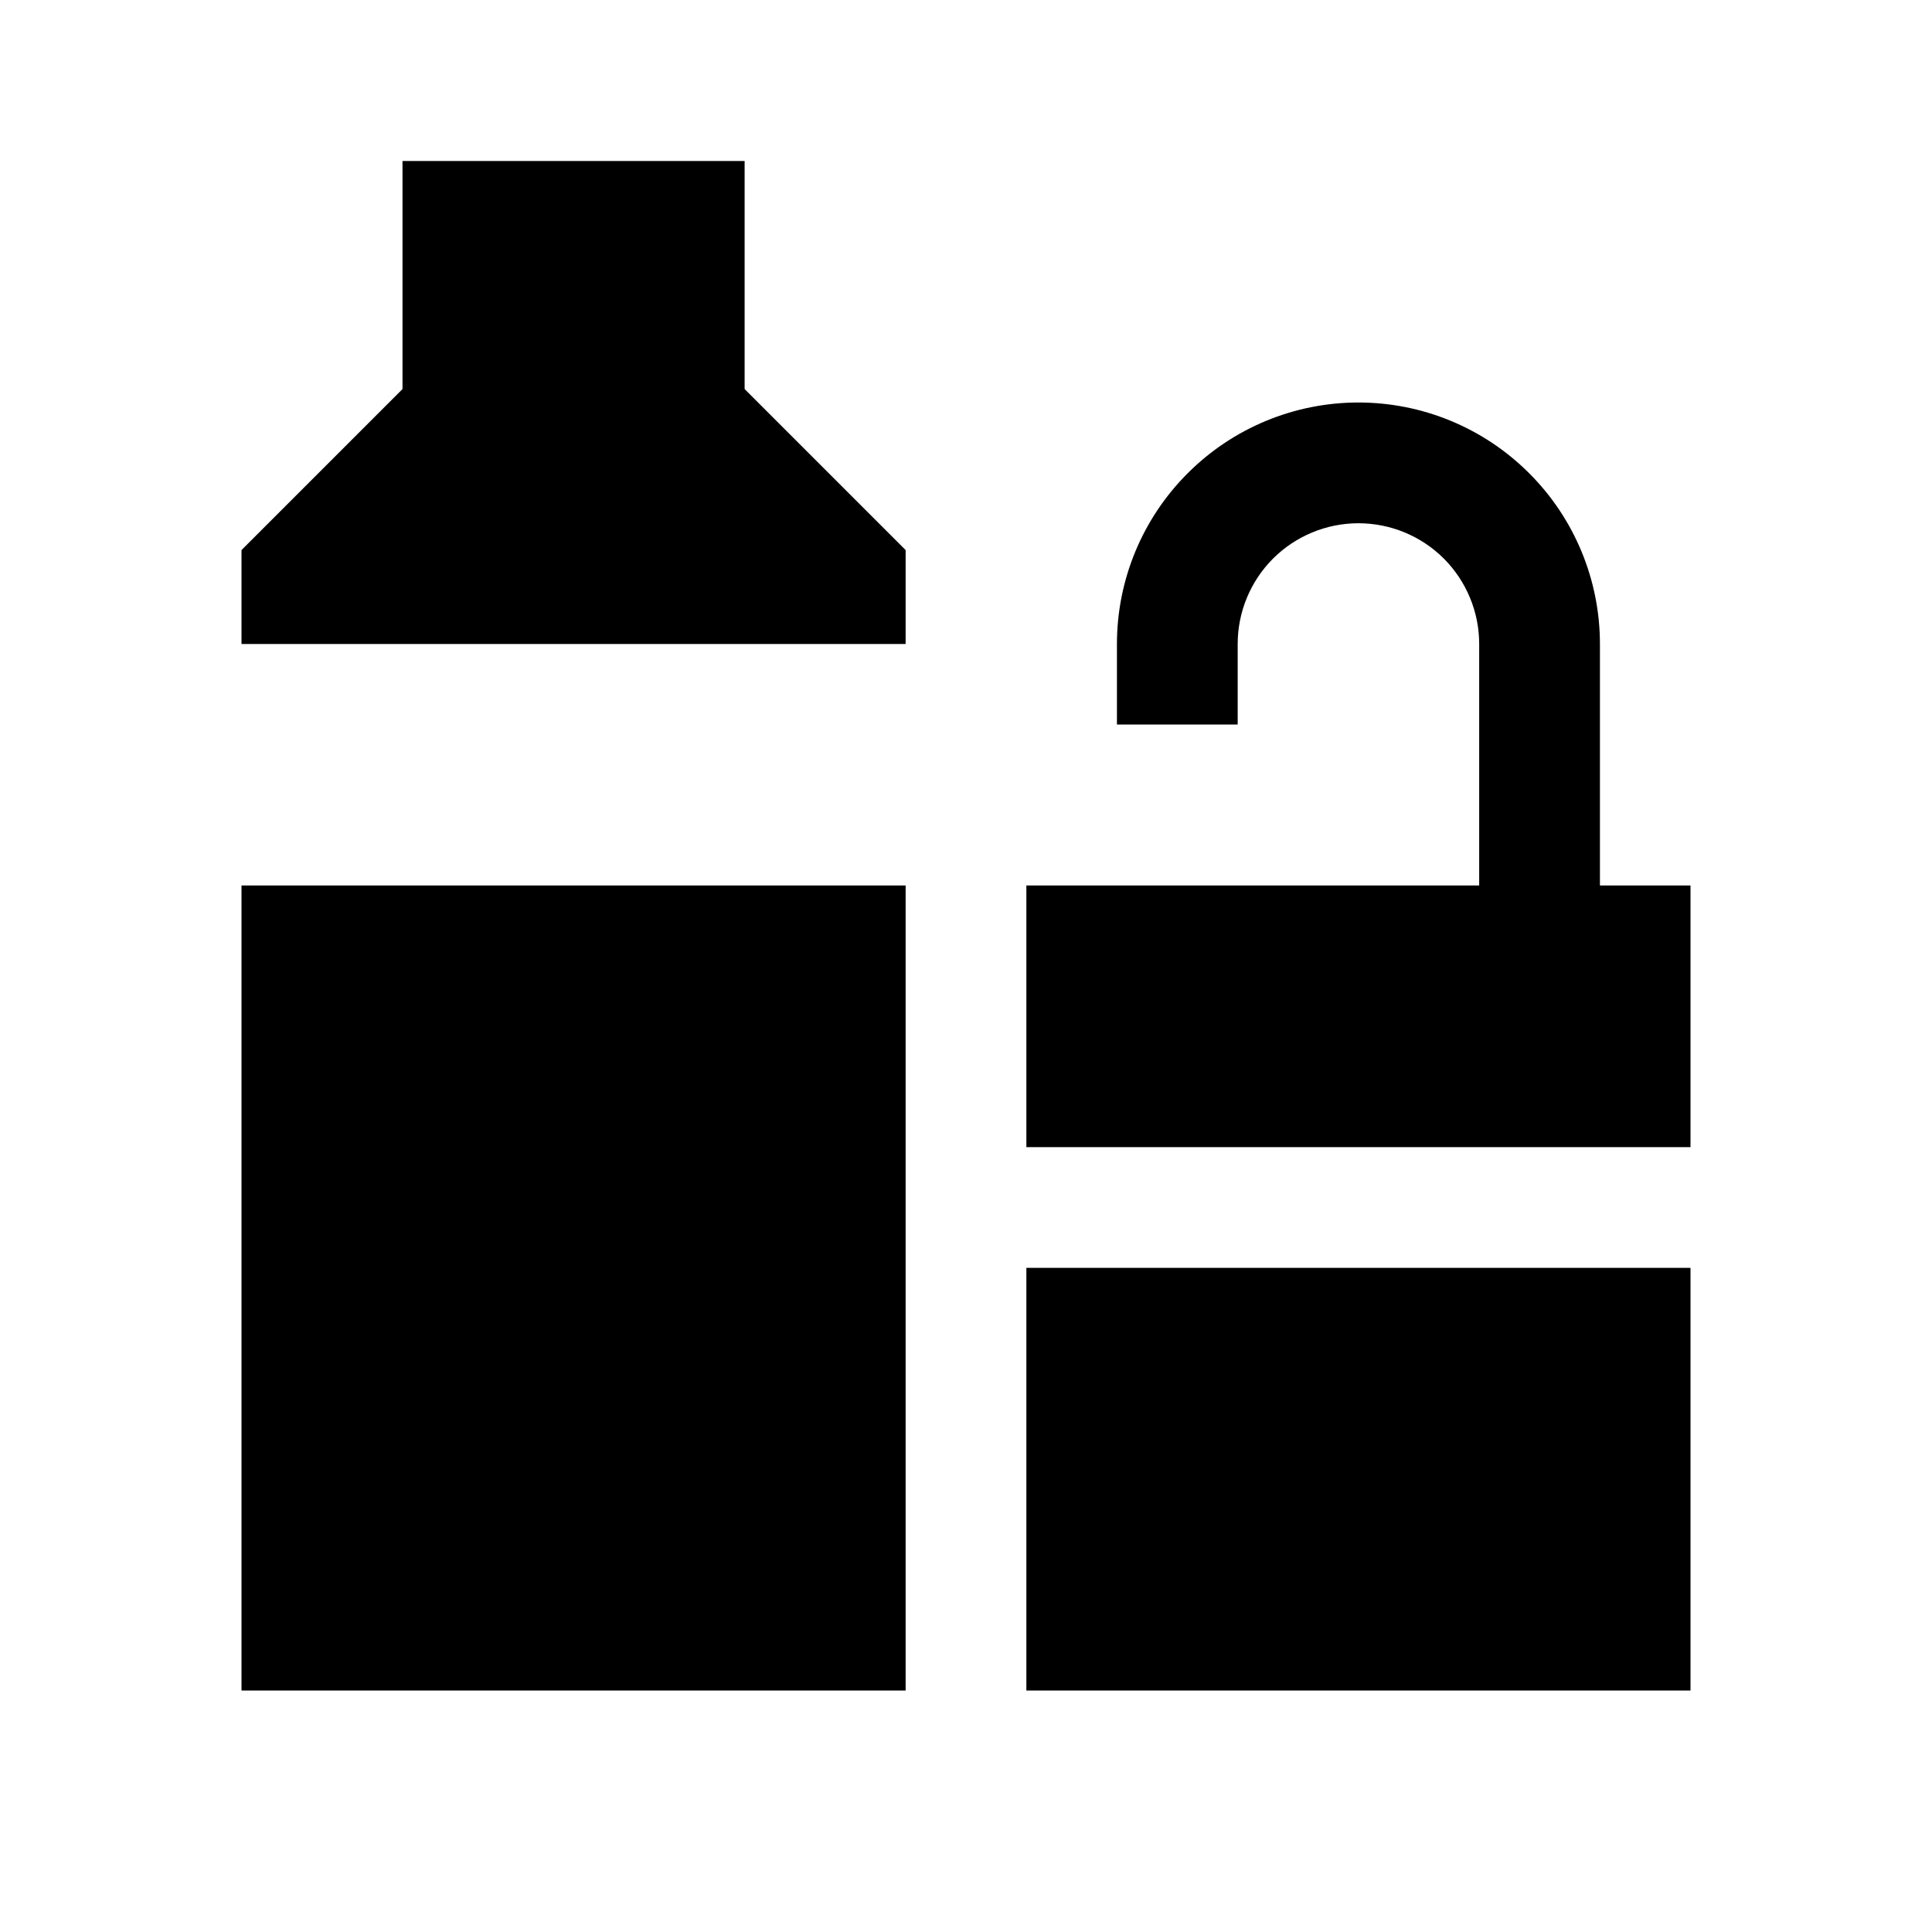 <svg width="24" height="24" viewBox="0 0 24 24" fill="none" xmlns="http://www.w3.org/2000/svg">
<path d="M9.25 2H5V4.833L3 6.833V8H11.25V6.833L9.25 4.833V2ZM3 21H11.25V11H3V21ZM19.875 11V8C19.875 7.204 19.559 6.441 18.996 5.879C18.434 5.316 17.671 5 16.875 5C16.079 5 15.316 5.316 14.754 5.879C14.191 6.441 13.875 7.204 13.875 8V9H15.375V8C15.375 7.602 15.533 7.221 15.814 6.939C16.096 6.658 16.477 6.5 16.875 6.5C17.273 6.5 17.654 6.658 17.936 6.939C18.217 7.221 18.375 7.602 18.375 8V11H12.75V14.25H21V11H19.875ZM12.75 21H21V15.75H12.75V21Z" fill="black"/>
</svg>
